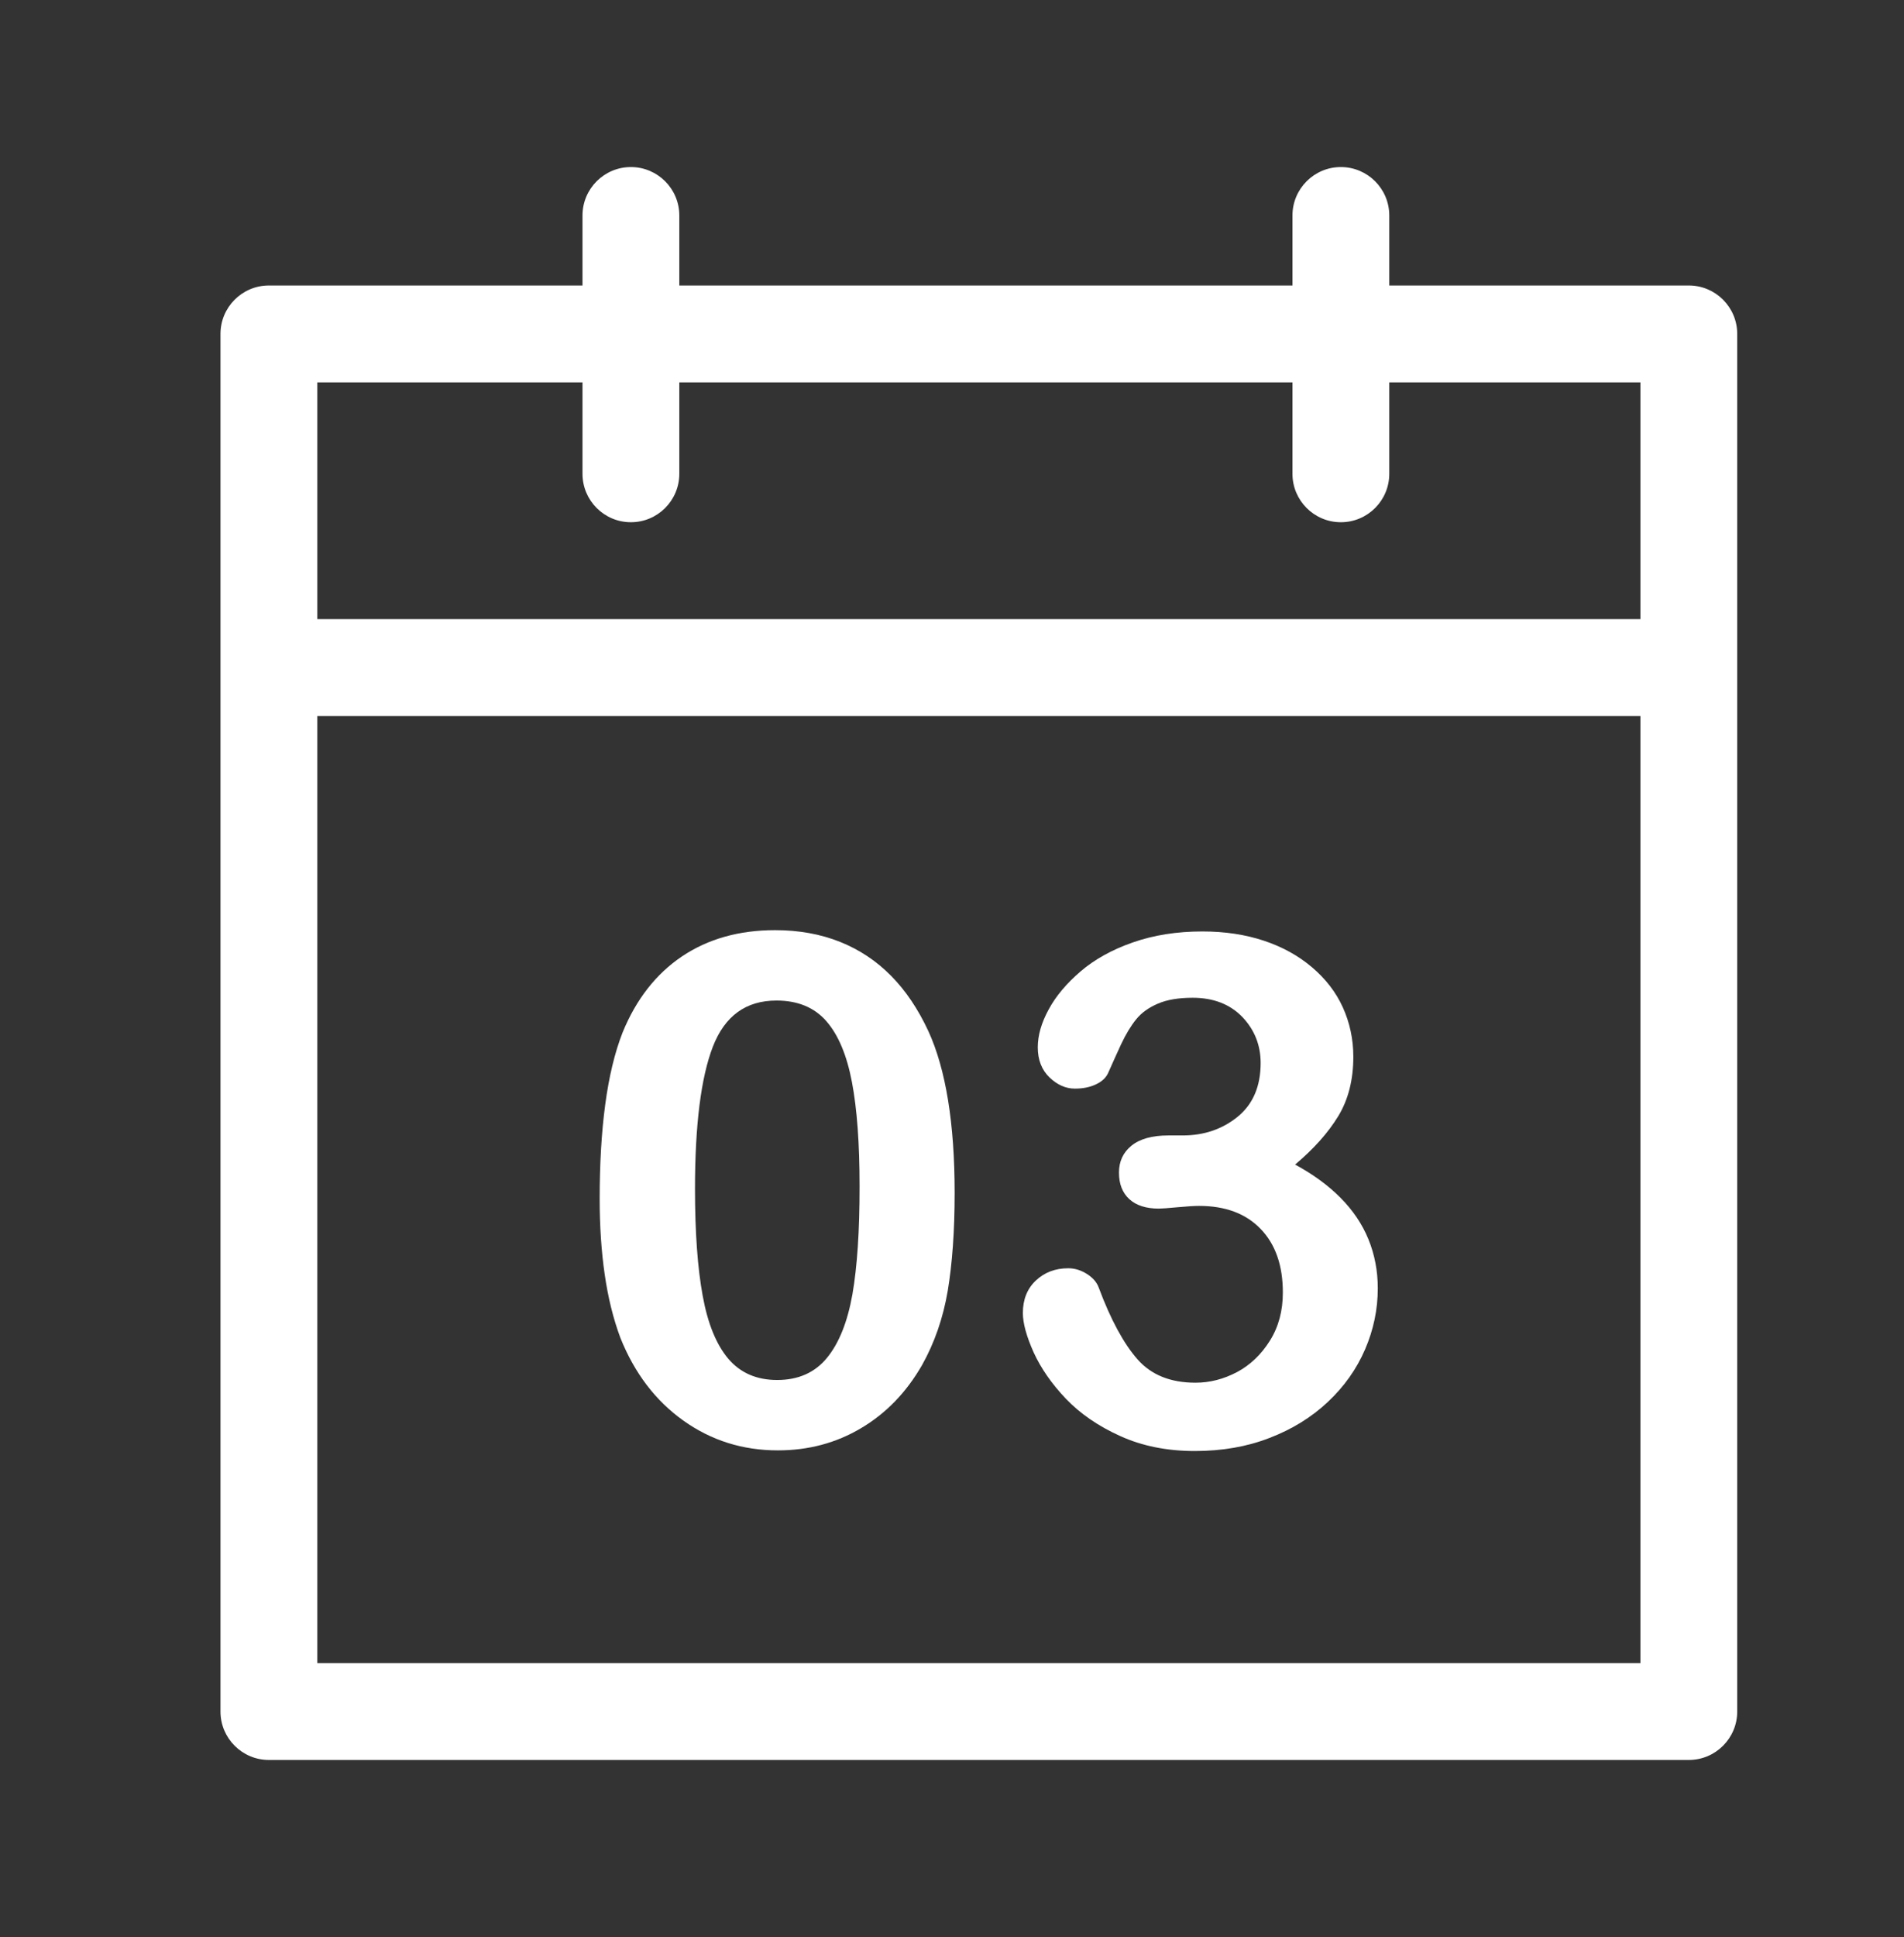 <?xml version="1.0" encoding="utf-8"?>
<!-- Generator: Adobe Illustrator 14.0.0, SVG Export Plug-In . SVG Version: 6.00 Build 43363)  -->
<!DOCTYPE svg PUBLIC "-//W3C//DTD SVG 1.1//EN" "http://www.w3.org/Graphics/SVG/1.1/DTD/svg11.dtd">
<svg version="1.1" id="圖層_1" xmlns="http://www.w3.org/2000/svg" xmlns:xlink="http://www.w3.org/1999/xlink" x="0px" y="0px"
	 width="29.5px" height="30px" viewBox="0 0 29.5 30" enable-background="new 0 0 29.5 30" xml:space="preserve">
<rect x="0" y="0" width="29.5" height="30" fill="#333333" stroke="none"/>
<g>
	<path fill="#FFFFFF" d="M26.166,4.421h-4.641V3.337c0-0.414-0.336-0.75-0.75-0.75s-0.75,0.336-0.75,0.75v1.084h-9.5V3.337
		c0-0.414-0.336-0.75-0.75-0.75s-0.75,0.336-0.75,0.75v1.084H4.166c-0.414,0-0.75,0.336-0.75,0.75v21.333
		c0,0.414,0.336,0.75,0.75,0.75h22c0.414,0,0.75-0.336,0.75-0.75V5.171C26.916,4.757,26.58,4.421,26.166,4.421z M9.025,5.921v1.416
		c0,0.414,0.336,0.75,0.75,0.75s0.75-0.336,0.75-0.75V5.921h9.5v1.416c0,0.414,0.336,0.75,0.75,0.75s0.75-0.336,0.75-0.75V5.921
		h3.891v3.666h-20.5V5.921H9.025z M4.916,25.754V11.087h20.5v14.667H4.916z"/>
	<path fill="#FFFFFF" d="M13.806,15.111c-0.228-0.231-0.491-0.406-0.792-0.526s-0.636-0.181-1.005-0.181
		c-0.559,0-1.039,0.136-1.442,0.406c-0.402,0.271-0.71,0.663-0.921,1.179c-0.122,0.312-0.211,0.684-0.269,1.117
		s-0.086,0.92-0.086,1.461c0,0.419,0.026,0.809,0.078,1.168c0.052,0.36,0.133,0.688,0.244,0.985
		c0.219,0.545,0.543,0.971,0.975,1.279c0.432,0.308,0.92,0.461,1.464,0.461c0.473,0,0.902-0.114,1.289-0.344
		c0.387-0.229,0.703-0.555,0.945-0.977c0.193-0.344,0.326-0.728,0.398-1.15c0.07-0.422,0.107-0.927,0.107-1.514
		c0-1.082-0.137-1.918-0.408-2.509C14.225,15.627,14.034,15.341,13.806,15.111z M13.207,20.044
		c-0.076,0.426-0.206,0.753-0.393,0.982s-0.444,0.344-0.773,0.344c-0.318,0-0.571-0.11-0.758-0.33
		c-0.186-0.221-0.318-0.545-0.396-0.975c-0.079-0.43-0.119-0.981-0.119-1.654c0-0.992,0.093-1.727,0.277-2.203
		c0.185-0.476,0.513-0.714,0.985-0.714c0.329,0,0.587,0.106,0.773,0.319s0.318,0.528,0.397,0.945s0.118,0.953,0.118,1.609
		C13.319,19.059,13.281,19.618,13.207,20.044z"/>
	<path fill="#FFFFFF" d="M20.771,18.55c-0.191-0.193-0.426-0.365-0.705-0.516c0.289-0.243,0.512-0.493,0.668-0.749
		s0.234-0.563,0.234-0.921c0-0.272-0.055-0.526-0.162-0.763s-0.268-0.444-0.479-0.623s-0.459-0.316-0.746-0.411
		s-0.604-0.143-0.951-0.143c-0.396,0-0.756,0.057-1.078,0.17c-0.322,0.112-0.592,0.262-0.809,0.448s-0.383,0.382-0.494,0.588
		c-0.113,0.206-0.17,0.402-0.17,0.589c0,0.193,0.061,0.348,0.18,0.464c0.121,0.116,0.252,0.175,0.395,0.175
		c0.123,0,0.23-0.021,0.322-0.064c0.094-0.043,0.158-0.102,0.193-0.178c0.061-0.139,0.129-0.288,0.201-0.445
		c0.074-0.157,0.152-0.286,0.234-0.387s0.193-0.181,0.336-0.242c0.141-0.061,0.32-0.091,0.539-0.091c0.322,0,0.578,0.1,0.77,0.298
		c0.189,0.199,0.283,0.437,0.283,0.712c0,0.361-0.119,0.64-0.357,0.833s-0.521,0.289-0.85,0.289h-0.221
		c-0.254,0-0.445,0.054-0.574,0.159s-0.193,0.244-0.193,0.416c0,0.176,0.053,0.313,0.16,0.411s0.26,0.147,0.457,0.147
		c0.043,0,0.139-0.007,0.289-0.021s0.262-0.021,0.334-0.021c0.408,0,0.727,0.119,0.955,0.357c0.23,0.238,0.344,0.566,0.344,0.985
		c0,0.283-0.066,0.531-0.201,0.746s-0.305,0.377-0.51,0.486c-0.207,0.109-0.42,0.164-0.643,0.164c-0.387,0-0.686-0.121-0.898-0.362
		c-0.213-0.242-0.414-0.611-0.6-1.109c-0.029-0.082-0.09-0.153-0.182-0.212c-0.094-0.06-0.191-0.089-0.291-0.089
		c-0.201,0-0.367,0.063-0.502,0.19s-0.201,0.295-0.201,0.502c0,0.162,0.057,0.365,0.168,0.613c0.113,0.246,0.279,0.485,0.5,0.717
		c0.221,0.23,0.5,0.423,0.842,0.577c0.34,0.154,0.725,0.231,1.154,0.231c0.422,0,0.809-0.067,1.156-0.202
		c0.35-0.134,0.652-0.32,0.906-0.559s0.445-0.509,0.576-0.813s0.197-0.619,0.197-0.945c0-0.272-0.049-0.525-0.145-0.76
		C21.107,18.958,20.963,18.744,20.771,18.55z"/>
</g>
</svg>
